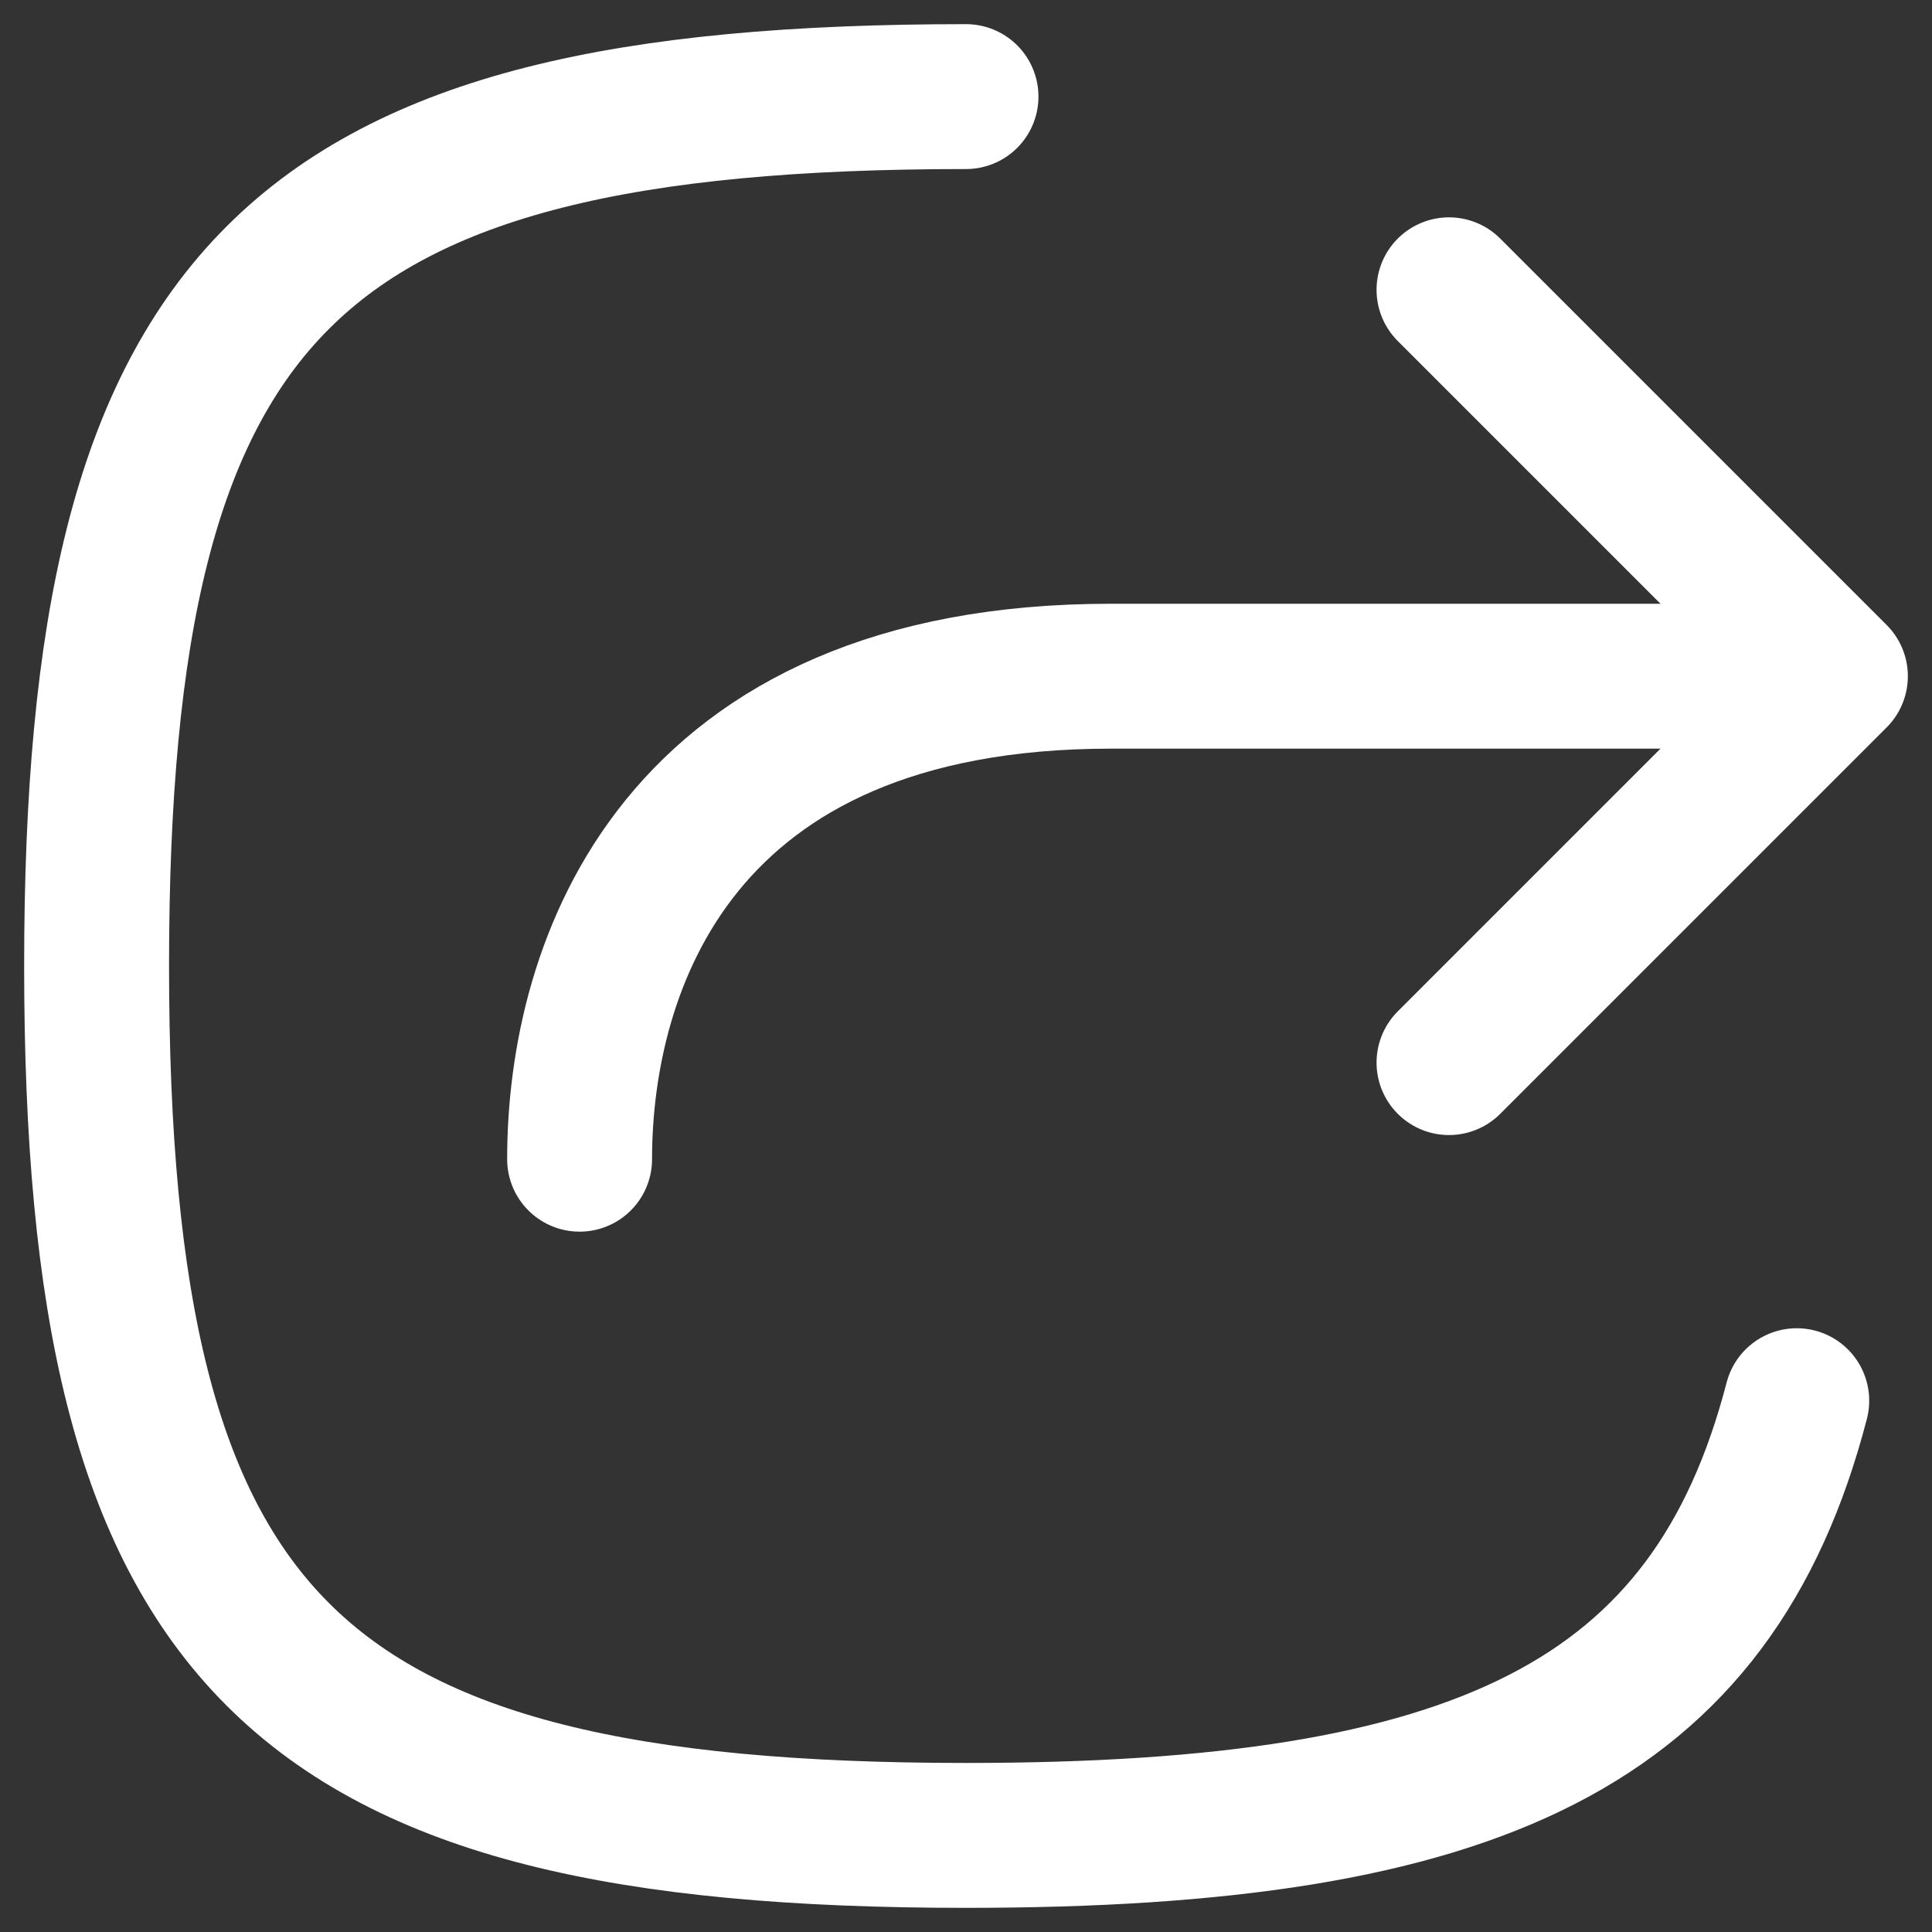 <svg width="20" height="20" viewBox="0 0 20 20" xmlns="http://www.w3.org/2000/svg" fill="none">
  <rect x="0" y="0" width="20" height="20" fill="#333333" stroke="none"/>
  <path d="M10 1C3 1 1 3 1 10C1 17 3 19 10 19C15.294 19 17.728 17.856 18.6 14.5" stroke="#FFFFFF" stroke-width="1.5" stroke-linecap="round" stroke-linejoin="round"/>
  <path d="M6 12C6 10 7 7 11.5 7C17.373 7 17.995 7 17.995 7" stroke="#FFFFFF" stroke-width="1.5" stroke-linecap="round" stroke-linejoin="round"/>
  <path d="M15 3L19 7L15 11" stroke="#FFFFFF" stroke-width="1.5" stroke-miterlimit="10" stroke-linecap="round" stroke-linejoin="round"/>
</svg>
